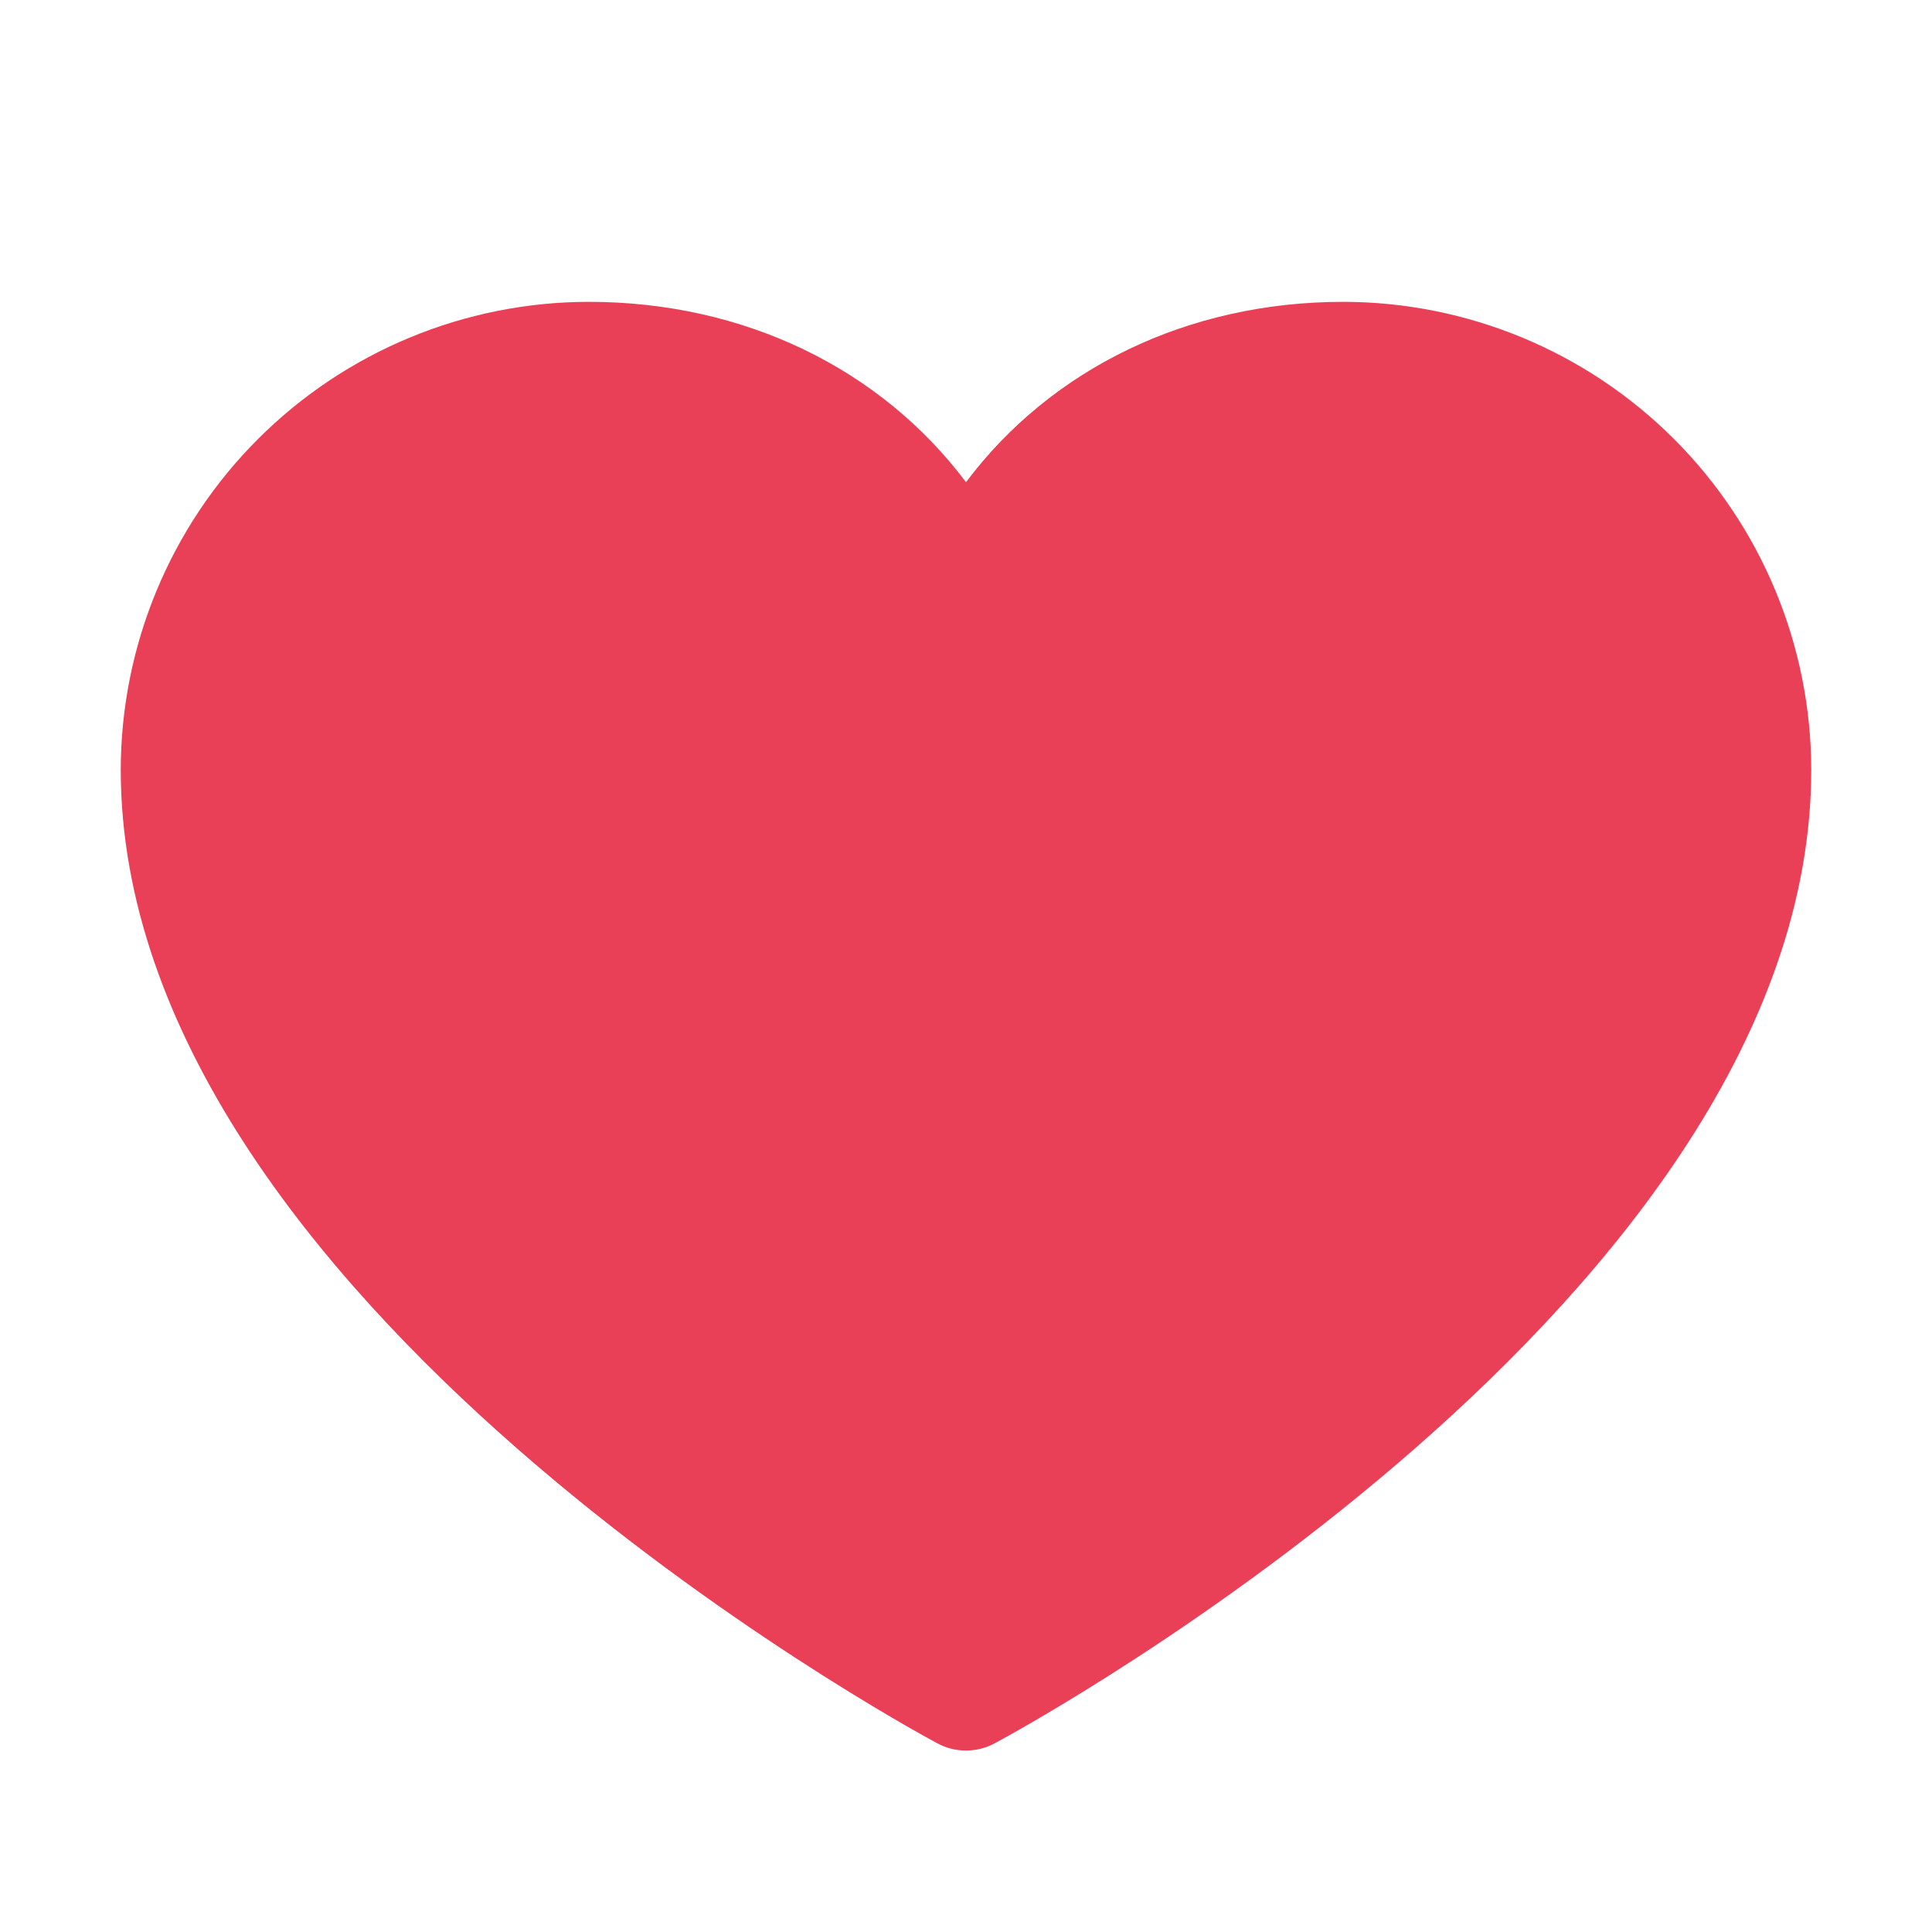 <svg width="26" height="26" viewBox="0 0 26 26" fill="none" xmlns="http://www.w3.org/2000/svg">
<g clip-path="url(#clip0_1822_15788)">
<path d="M24.375 10.359C24.375 17.469 13.834 23.223 13.385 23.461C13.267 23.525 13.134 23.558 13 23.558C12.866 23.558 12.733 23.525 12.615 23.461C12.166 23.223 1.625 17.469 1.625 10.359C1.627 8.69 2.291 7.089 3.471 5.909C4.652 4.728 6.252 4.064 7.922 4.062C10.019 4.062 11.855 4.964 13 6.489C14.145 4.964 15.981 4.062 18.078 4.062C19.748 4.064 21.348 4.728 22.529 5.909C23.709 7.089 24.373 8.69 24.375 10.359Z" fill="#E94057"/>
</g>
<defs>
<clipPath id="clip0_1822_15788">
<rect width="26" height="26" fill="white"/>
</clipPath>
</defs>
</svg>
